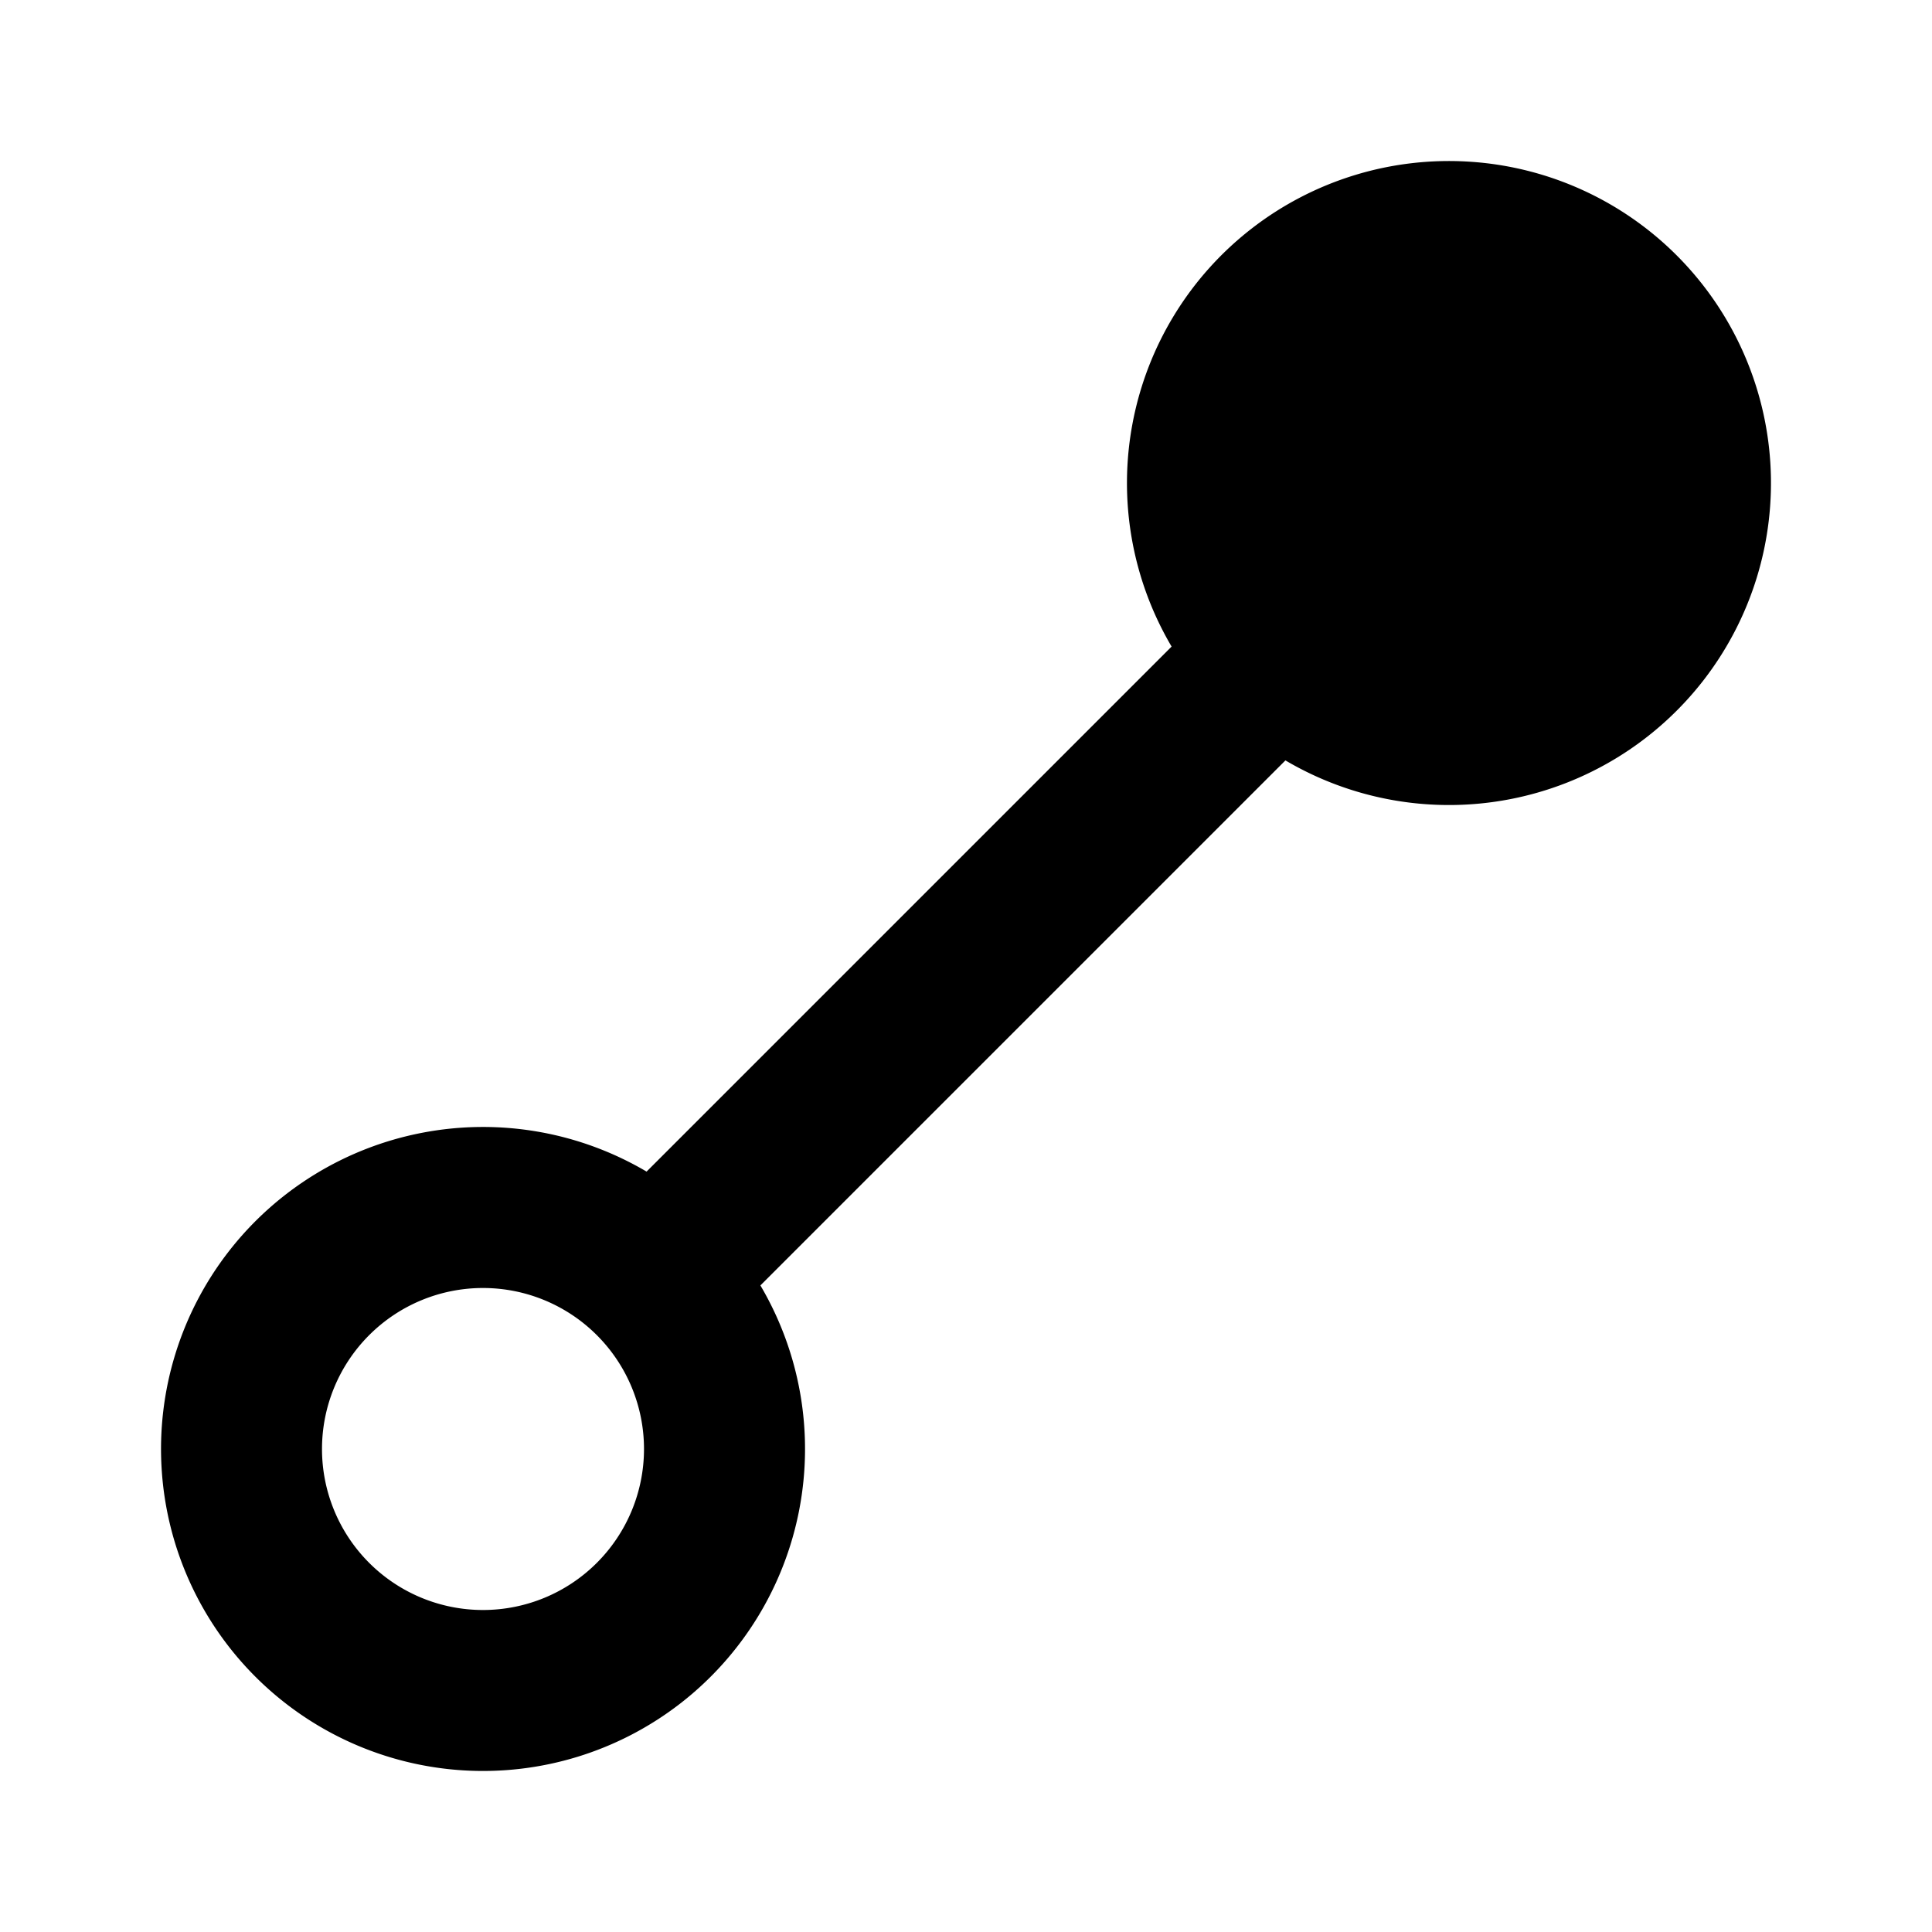 <svg xmlns="http://www.w3.org/2000/svg" width="24" height="24" fill="currentColor" viewBox="0 0 24 24">
  <path d="M8.032 14.554l6.522-6.522a4 4 0 111.414 1.414l-6.522 6.522a4 4 0 11-1.414-1.414zM6 20a2 2 0 100-4 2 2 0 000 4zM20 6a2 2 0 11-4 0 2 2 0 014 0z"/>
</svg>
